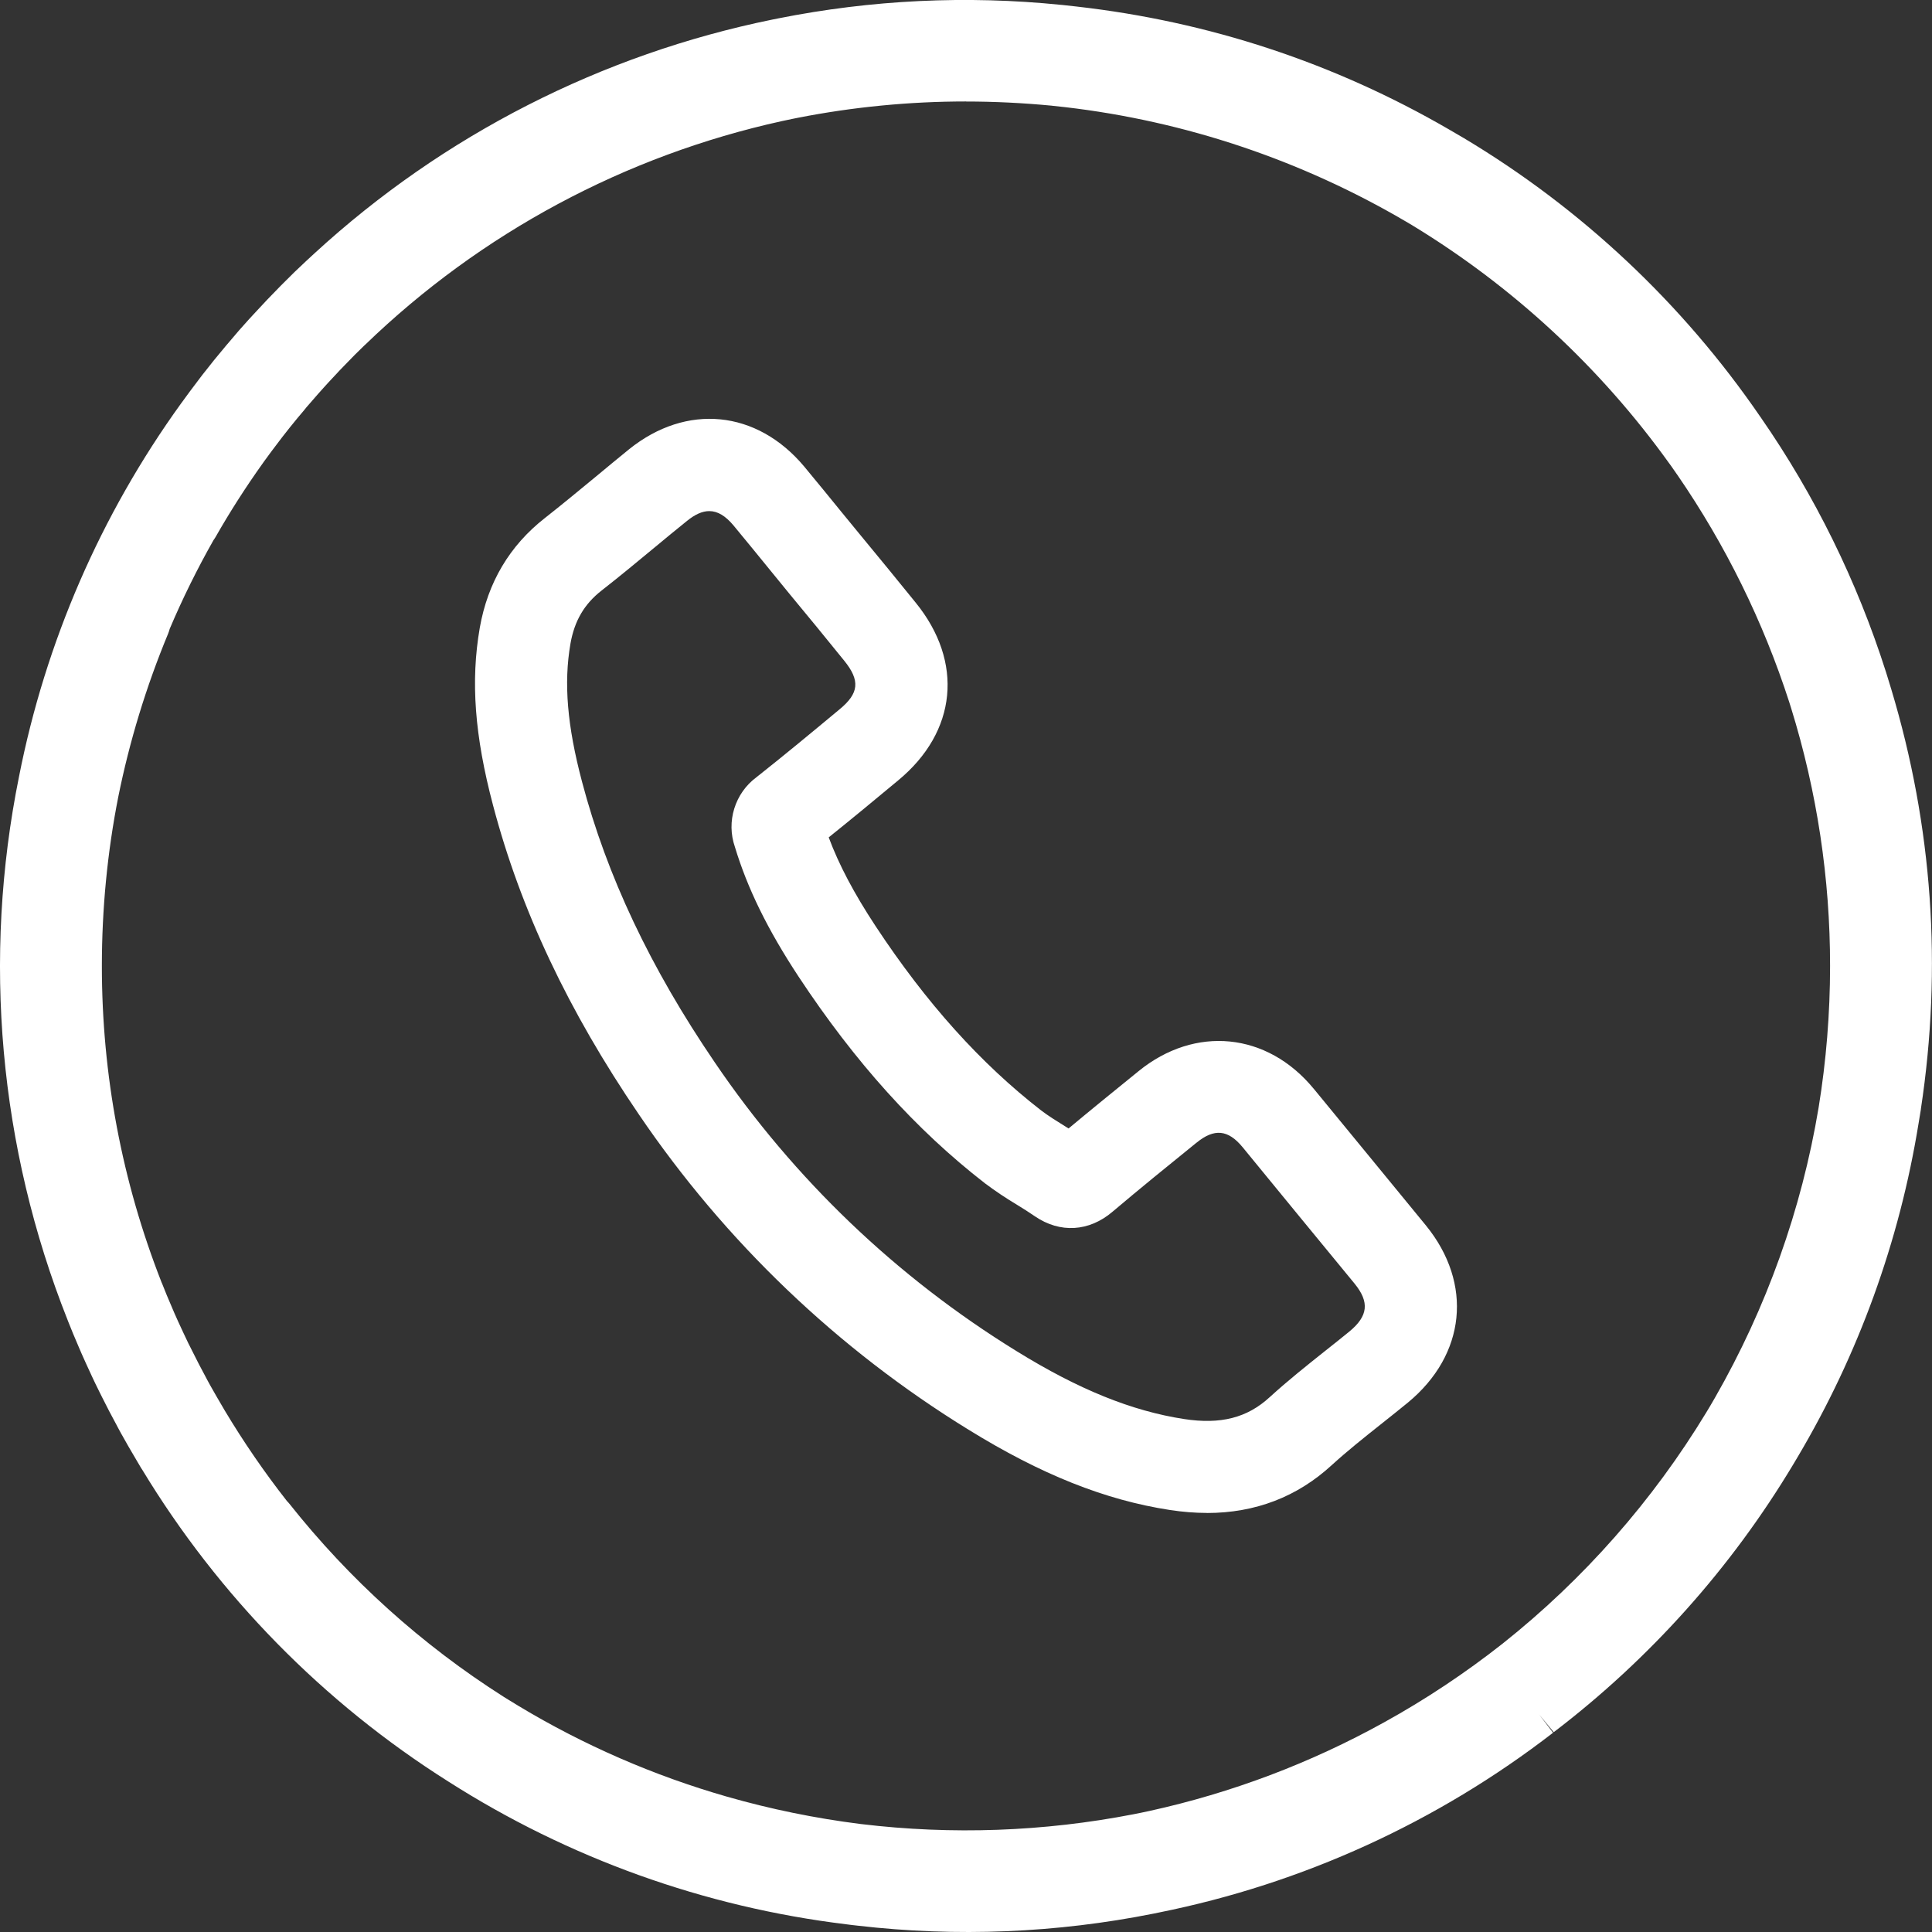 <svg width="33" height="33" viewBox="0 0 33 33" fill="none" xmlns="http://www.w3.org/2000/svg">
<rect x="0" y="0" width="33" height="33" fill="#333333" stroke="none"/>
<path d="M20.615 25.842C20.411 25.842 20.201 25.825 19.984 25.792C18.875 25.622 17.781 25.185 16.543 24.42C14.305 23.043 12.386 21.207 10.911 19.033C9.706 17.265 8.891 15.538 8.421 13.753C8.107 12.567 8.037 11.633 8.195 10.723C8.331 9.949 8.705 9.32 9.305 8.85C9.598 8.62 9.895 8.374 10.185 8.135C10.371 7.981 10.558 7.825 10.746 7.673C11.726 6.885 12.926 7.003 13.735 7.967C13.957 8.234 14.171 8.497 14.385 8.76L14.705 9.15C15.011 9.52 15.328 9.907 15.641 10.294C16.464 11.307 16.347 12.5 15.341 13.33C14.956 13.65 14.558 13.98 14.155 14.303C14.329 14.77 14.588 15.261 14.955 15.818C15.822 17.133 16.748 18.163 17.785 18.968C17.903 19.058 18.047 19.148 18.199 19.242L18.252 19.275C18.648 18.945 19.048 18.62 19.437 18.305L19.449 18.295C20.414 17.511 21.644 17.633 22.436 18.593L22.439 18.596L23.394 19.759L24.357 20.933C25.163 21.925 25.038 23.14 24.048 23.957C23.902 24.076 23.755 24.194 23.607 24.311C23.303 24.552 23.017 24.78 22.75 25.023C22.158 25.568 21.441 25.843 20.615 25.843V25.842ZM12.115 8.73C11.996 8.73 11.872 8.786 11.735 8.897C11.552 9.044 11.369 9.195 11.186 9.347C10.89 9.592 10.584 9.846 10.274 10.088C9.98 10.318 9.812 10.605 9.744 10.993C9.627 11.667 9.688 12.395 9.941 13.351C10.366 14.961 11.108 16.531 12.21 18.148C13.561 20.139 15.319 21.82 17.368 23.081C18.423 23.733 19.329 24.1 20.223 24.238C20.849 24.334 21.302 24.219 21.688 23.864C21.997 23.582 22.318 23.327 22.628 23.08C22.77 22.968 22.91 22.856 23.05 22.742C23.368 22.479 23.395 22.242 23.138 21.926L22.178 20.758L21.223 19.593C20.976 19.294 20.741 19.271 20.439 19.517L20.426 19.527C19.956 19.907 19.47 20.302 19.003 20.697C18.603 21.039 18.106 21.068 17.678 20.776C17.583 20.71 17.48 20.646 17.372 20.579C17.183 20.466 17 20.344 16.824 20.212C15.646 19.298 14.607 18.145 13.642 16.684C13.113 15.881 12.767 15.176 12.552 14.464C12.479 14.253 12.476 14.024 12.542 13.811C12.608 13.597 12.74 13.41 12.919 13.277C13.395 12.901 13.875 12.503 14.339 12.117C14.674 11.842 14.695 11.624 14.419 11.284C14.109 10.9 13.797 10.52 13.491 10.151L13.167 9.754C12.955 9.494 12.744 9.234 12.528 8.974C12.391 8.811 12.258 8.73 12.115 8.73ZM32.81 18.943V18.949L32.77 19.192C32.444 21.203 31.744 23.135 30.705 24.887L30.63 25.013C29.569 26.783 28.18 28.335 26.539 29.587L26.289 29.284L26.528 29.596C24.552 31.123 22.25 32.174 19.801 32.666L19.704 32.686C18.041 33.018 16.336 33.087 14.652 32.892L14.546 32.88L14.453 32.868C12.033 32.574 9.71 31.74 7.655 30.428C5.524 29.082 3.735 27.259 2.429 25.103L2.409 25.073C2.397 25.053 2.385 25.033 2.374 25.013L2.352 24.976C2.299 24.888 2.247 24.799 2.196 24.71C2.158 24.644 2.12 24.578 2.083 24.51L2.067 24.482C2.051 24.453 2.035 24.424 2.02 24.395L1.99 24.338C1.904 24.18 1.821 24.021 1.741 23.86L1.713 23.804L1.626 23.627C1.605 23.585 1.586 23.543 1.566 23.5L1.54 23.443C1.491 23.337 1.442 23.231 1.395 23.124L1.341 22.998C1.279 22.855 1.219 22.711 1.162 22.566L1.154 22.545C-0.016 19.597 -0.304 16.373 0.325 13.264C0.777 10.966 1.72 8.794 3.09 6.895L3.102 6.879C3.195 6.75 3.29 6.622 3.387 6.495L3.452 6.409C3.586 6.236 3.724 6.066 3.865 5.899L3.92 5.835C4.025 5.708 4.134 5.584 4.245 5.462L4.339 5.36C4.489 5.197 4.64 5.037 4.79 4.886L4.84 4.836C4.967 4.707 5.097 4.581 5.23 4.458L5.256 4.434L5.374 4.325C7.571 2.308 10.276 0.928 13.199 0.333L13.294 0.314C14.883 -0.003 16.512 -0.081 18.124 0.083L18.148 0.085C18.23 0.094 18.311 0.102 18.392 0.112C20.649 0.368 22.786 1.073 24.743 2.207L24.887 2.291L25.007 2.361C27.015 3.563 28.74 5.184 30.064 7.114L30.074 7.128C30.999 8.462 31.719 9.926 32.212 11.473L32.24 11.563C32.263 11.634 32.284 11.705 32.305 11.775C33.008 14.11 33.178 16.522 32.81 18.943ZM16.5 1.733C15.536 1.733 14.571 1.827 13.633 2.011L13.538 2.03L13.358 2.068C10.679 2.657 8.216 3.978 6.243 5.883L6.221 5.903L6.068 6.053L6.013 6.109C5.879 6.244 5.743 6.387 5.612 6.53L5.531 6.619C5.469 6.687 5.409 6.756 5.349 6.825L5.229 6.963L5.199 7.001C5.159 7.048 5.119 7.094 5.081 7.141C4.993 7.248 4.906 7.356 4.821 7.466L4.758 7.549C4.674 7.659 4.59 7.771 4.508 7.885L4.496 7.902C4.203 8.312 3.93 8.737 3.683 9.171C3.672 9.189 3.661 9.207 3.648 9.224C3.371 9.712 3.118 10.224 2.898 10.743C2.891 10.771 2.882 10.798 2.871 10.825C2.497 11.726 2.211 12.664 2.02 13.612C1.834 14.555 1.74 15.527 1.74 16.499C1.74 18.361 2.083 20.179 2.76 21.905L2.772 21.932C2.822 22.062 2.875 22.187 2.929 22.312L2.98 22.432C3.02 22.524 3.063 22.616 3.106 22.709L3.134 22.769L3.186 22.879C3.206 22.924 3.228 22.966 3.25 23.009L3.28 23.069C3.356 23.222 3.434 23.374 3.513 23.519L3.543 23.576L3.594 23.669L3.671 23.804L3.696 23.848L3.836 24.088C4.159 24.628 4.517 25.149 4.902 25.64C4.913 25.65 4.928 25.667 4.942 25.684C5.969 26.98 7.206 28.095 8.602 28.982L8.686 29.034L8.832 29.123L8.861 29.141C9.973 29.81 11.168 30.33 12.416 30.688C13.163 30.902 13.926 31.058 14.697 31.155L14.714 31.157C16.262 31.343 17.829 31.286 19.36 30.989L19.471 30.967L19.636 30.932C21.038 30.624 22.388 30.114 23.643 29.418C24.35 29.028 25.03 28.575 25.666 28.074C27.052 26.973 28.231 25.634 29.148 24.12L29.215 24.008L29.293 23.874C30.172 22.341 30.772 20.663 31.063 18.92C31.193 18.123 31.259 17.308 31.259 16.5C31.26 15.007 31.036 13.522 30.594 12.096L30.561 11.991C30.116 10.613 29.473 9.308 28.653 8.115L28.64 8.097C28.607 8.049 28.574 8.001 28.54 7.953L28.514 7.918C27.337 6.277 25.84 4.891 24.114 3.843L24.007 3.78C22.224 2.734 20.244 2.069 18.191 1.83L17.978 1.807L17.964 1.805C17.473 1.758 16.984 1.734 16.5 1.734V1.733Z" fill="white"/>
</svg>
